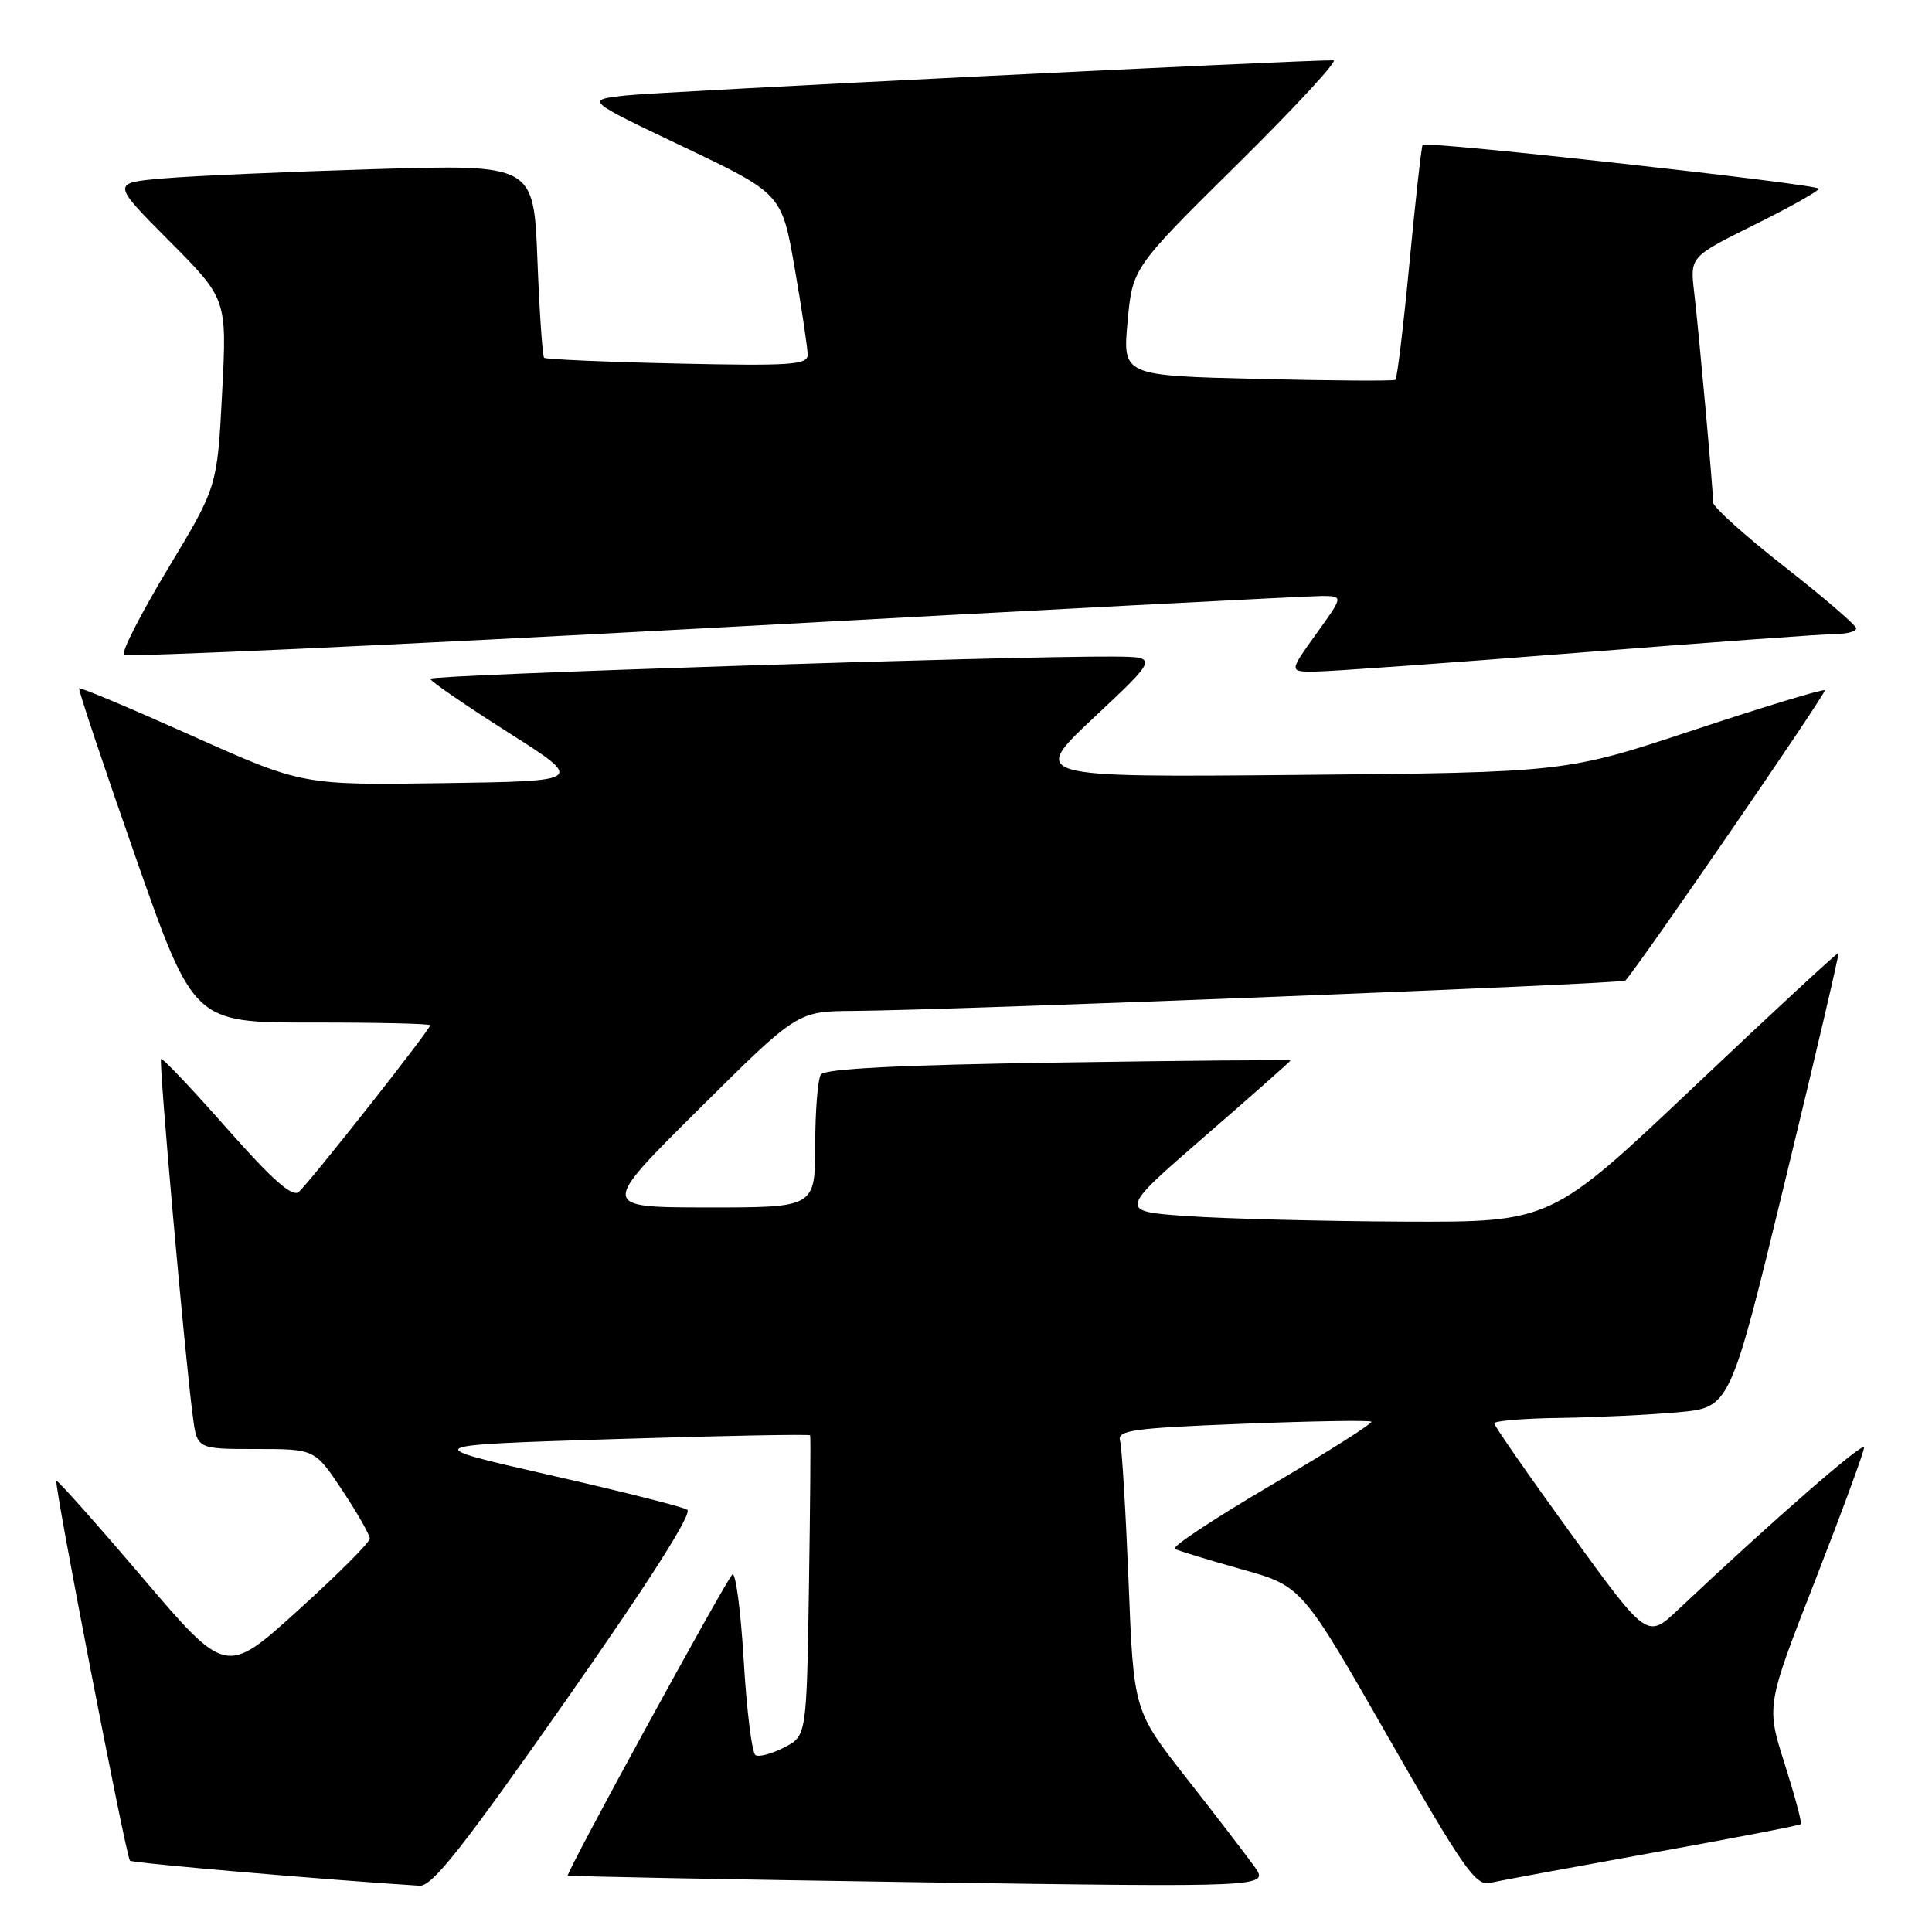 <?xml version="1.0" encoding="UTF-8" standalone="no"?>
<!DOCTYPE svg PUBLIC "-//W3C//DTD SVG 1.1//EN" "http://www.w3.org/Graphics/SVG/1.1/DTD/svg11.dtd" >
<svg xmlns="http://www.w3.org/2000/svg" xmlns:xlink="http://www.w3.org/1999/xlink" version="1.1" viewBox="0 0 256 256">
 <g >
 <path fill="currentColor"
d=" M 74.95 225.37 C 86.09 209.47 91.80 200.49 91.06 200.04 C 90.44 199.65 82.18 197.57 72.71 195.42 C 55.50 191.50 55.50 191.50 81.35 190.69 C 95.57 190.24 107.27 190.02 107.35 190.19 C 107.43 190.36 107.36 199.39 107.19 210.26 C 106.88 230.01 106.88 230.01 103.91 231.55 C 102.28 232.39 100.56 232.85 100.10 232.56 C 99.64 232.28 98.93 226.59 98.54 219.92 C 98.14 213.25 97.46 208.17 97.03 208.64 C 95.91 209.87 74.92 248.27 75.24 248.52 C 75.38 248.63 96.36 249.03 121.85 249.41 C 168.20 250.08 168.20 250.08 166.19 247.29 C 165.09 245.76 161.04 240.49 157.20 235.59 C 150.21 226.67 150.21 226.67 149.54 209.59 C 149.16 200.19 148.66 191.78 148.41 190.91 C 148.02 189.52 150.06 189.23 164.65 188.66 C 173.83 188.30 181.50 188.17 181.71 188.38 C 181.93 188.59 175.96 192.37 168.46 196.77 C 160.96 201.17 155.20 204.98 155.66 205.23 C 156.12 205.48 160.10 206.69 164.50 207.93 C 172.50 210.17 172.50 210.17 183.88 230.07 C 193.81 247.44 195.53 249.91 197.38 249.50 C 198.55 249.23 208.24 247.44 218.91 245.51 C 229.59 243.59 238.46 241.88 238.62 241.71 C 238.79 241.55 237.82 237.95 236.48 233.72 C 234.03 226.02 234.03 226.02 240.52 209.42 C 244.08 200.29 247.00 192.36 247.00 191.80 C 247.00 190.91 234.88 201.48 222.38 213.27 C 218.26 217.16 218.26 217.16 208.13 203.18 C 202.56 195.50 198.00 188.94 198.00 188.60 C 198.00 188.27 201.94 187.94 206.75 187.88 C 211.56 187.81 218.59 187.47 222.38 187.13 C 229.26 186.50 229.26 186.50 236.53 156.50 C 240.54 140.00 243.72 126.40 243.61 126.28 C 243.49 126.16 234.87 134.14 224.45 144.01 C 205.50 161.95 205.50 161.95 186.00 161.87 C 175.28 161.82 162.38 161.49 157.34 161.14 C 148.19 160.50 148.19 160.50 159.59 150.61 C 165.87 145.16 171.00 140.62 171.00 140.52 C 171.00 140.41 157.16 140.53 140.25 140.79 C 119.15 141.11 109.27 141.61 108.77 142.38 C 108.36 143.00 108.02 147.21 108.02 151.75 C 108.00 160.00 108.00 160.00 93.75 159.99 C 79.50 159.98 79.50 159.98 92.58 146.99 C 105.65 134.00 105.65 134.00 113.08 133.95 C 126.20 133.86 214.97 130.37 215.37 129.93 C 217.26 127.87 242.08 91.74 241.80 91.46 C 241.60 91.26 233.80 93.63 224.47 96.72 C 207.50 102.35 207.50 102.35 172.00 102.68 C 136.50 103.00 136.50 103.00 145.00 95.03 C 153.50 87.05 153.50 87.05 147.50 87.00 C 134.27 86.91 57.00 89.41 57.01 89.94 C 57.02 90.25 61.63 93.42 67.26 97.00 C 77.50 103.50 77.50 103.50 58.79 103.77 C 40.07 104.04 40.07 104.04 25.41 97.48 C 17.35 93.87 10.64 91.04 10.49 91.21 C 10.35 91.37 13.70 101.40 17.94 113.50 C 25.66 135.50 25.66 135.50 41.33 135.49 C 49.95 135.48 57.00 135.64 57.00 135.85 C 57.00 136.44 40.92 156.82 39.58 157.94 C 38.71 158.66 36.07 156.32 30.02 149.47 C 25.43 144.26 21.52 140.14 21.34 140.32 C 21.02 140.65 24.49 179.77 25.56 187.75 C 26.12 192.00 26.12 192.00 33.92 192.00 C 41.72 192.00 41.72 192.00 45.36 197.48 C 47.36 200.50 49.00 203.38 49.00 203.87 C 49.00 204.37 44.71 208.66 39.47 213.40 C 29.94 222.02 29.94 222.02 18.83 208.98 C 12.72 201.81 7.61 196.07 7.47 196.22 C 7.13 196.60 16.70 246.03 17.22 246.55 C 17.53 246.87 43.50 249.11 55.60 249.87 C 57.26 249.97 61.30 244.85 74.95 225.37 Z  M 209.00 86.50 C 226.32 85.13 241.74 84.01 243.25 84.01 C 244.76 84.00 245.98 83.66 245.96 83.25 C 245.93 82.84 241.66 79.16 236.46 75.09 C 231.26 71.01 227.00 67.19 227.00 66.59 C 227.00 64.92 225.12 44.11 224.49 38.76 C 223.93 34.02 223.93 34.02 232.47 29.79 C 237.16 27.46 241.00 25.31 241.00 25.00 C 241.00 24.42 188.99 18.65 188.51 19.19 C 188.35 19.36 187.57 26.37 186.77 34.76 C 185.97 43.16 185.13 50.16 184.90 50.33 C 184.68 50.50 176.46 50.45 166.63 50.21 C 148.76 49.77 148.76 49.77 149.41 42.63 C 150.06 35.50 150.06 35.50 163.97 21.75 C 171.63 14.19 177.35 7.99 176.69 7.99 C 172.40 7.94 87.44 12.15 83.00 12.64 C 77.50 13.24 77.50 13.24 90.55 19.45 C 103.59 25.67 103.59 25.67 105.31 35.58 C 106.26 41.04 107.02 46.19 107.02 47.02 C 107.00 48.35 104.70 48.50 89.75 48.17 C 80.26 47.96 72.32 47.61 72.10 47.41 C 71.88 47.20 71.48 41.35 71.21 34.40 C 70.72 21.78 70.72 21.78 49.61 22.41 C 38.00 22.76 25.41 23.31 21.64 23.64 C 14.77 24.23 14.77 24.23 22.42 31.92 C 30.08 39.62 30.08 39.62 29.43 52.06 C 28.79 64.50 28.79 64.50 22.28 75.30 C 18.70 81.25 16.06 86.40 16.42 86.75 C 16.77 87.11 52.04 85.49 94.78 83.17 C 137.53 80.84 173.74 78.95 175.25 78.97 C 178.00 79.00 178.00 79.00 174.40 84.00 C 170.81 89.00 170.81 89.00 174.16 88.99 C 176.00 88.99 191.68 87.87 209.00 86.50 Z "/>
</g>
</svg>